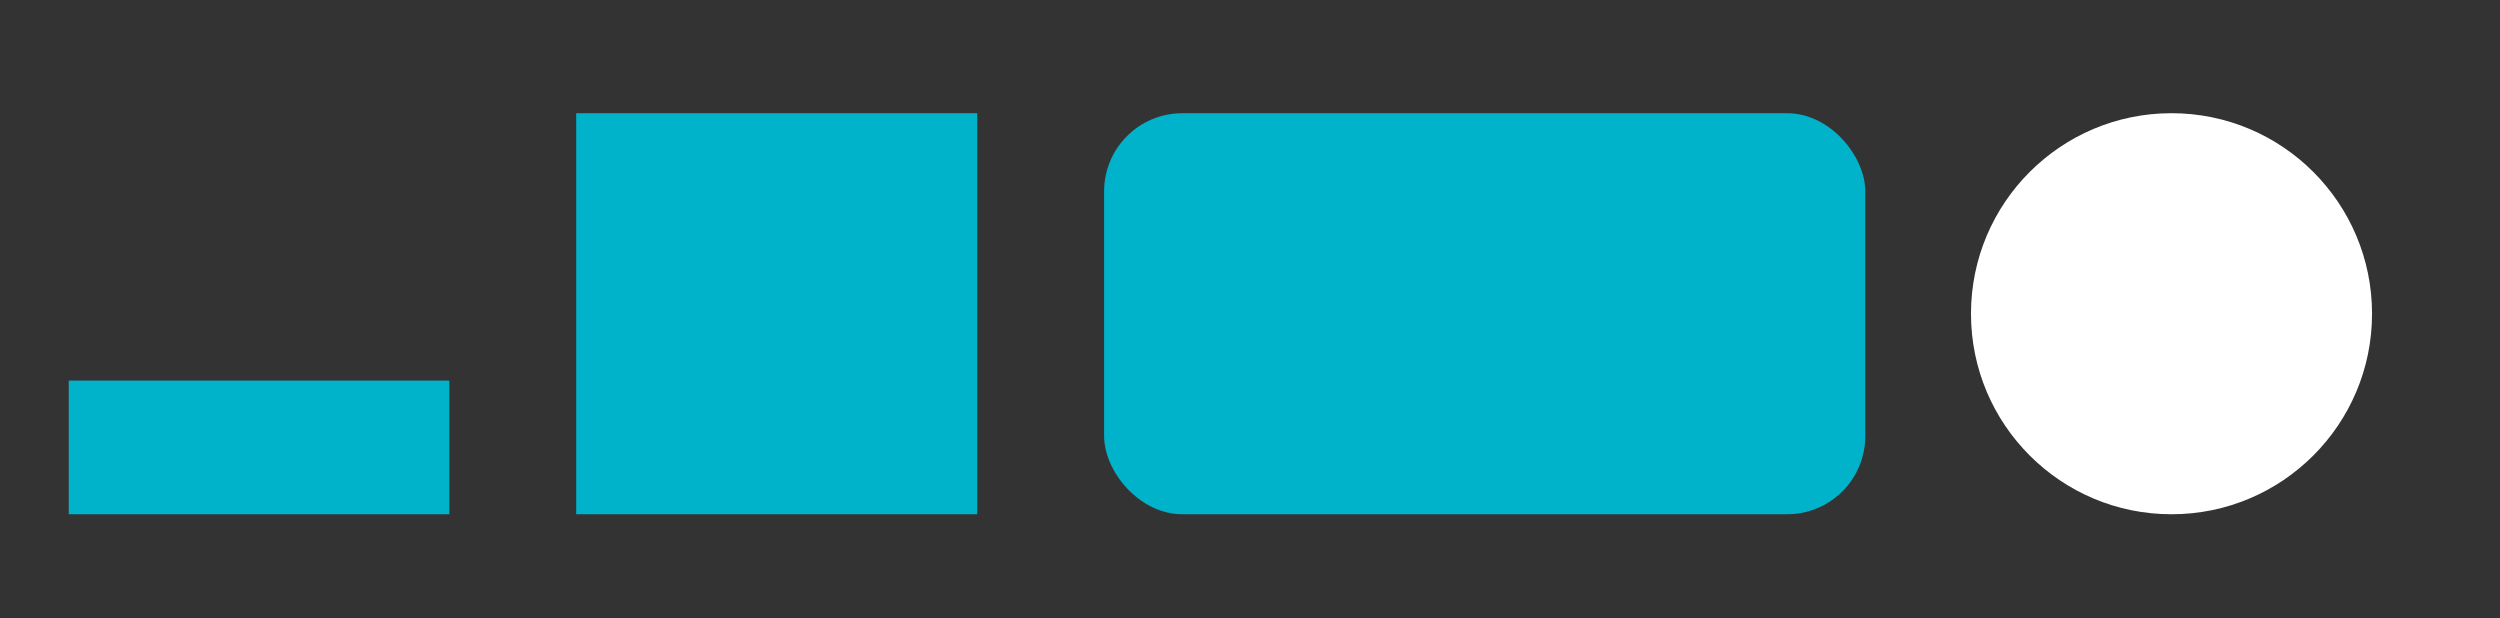 <svg xmlns="http://www.w3.org/2000/svg" viewBox="0 0 2129.77 526.81">
    <rect x="0" y="0" width="2129.77" height="526.81" fill="#333333" stroke="none"/>
    <defs>
        <style>
            .ef614ab3-ab66-4efb-b3cc-150b02789fce {
                fill: #ffffff;
            }
            .teal {
                fill: #00b3ca;
            }
        </style>
    </defs>
    <g id="a4307449-c03b-44d2-981a-2dc4981134c0" data-name="BASE">
        <rect class="teal" x="490.87" y="96.45" width="341.65" height="341.65" />
        <rect class="teal" x="940.6" y="96.45" width="648.44" height="341.65" rx="66.57" />
        <rect class="teal" x="58.58" y="324.22" width="324.22" height="113.88" />
        <circle class="ef614ab3-ab66-4efb-b3cc-150b02789fce" cx="1849.93" cy="267.27" r="170.83" />
    </g>
</svg>
